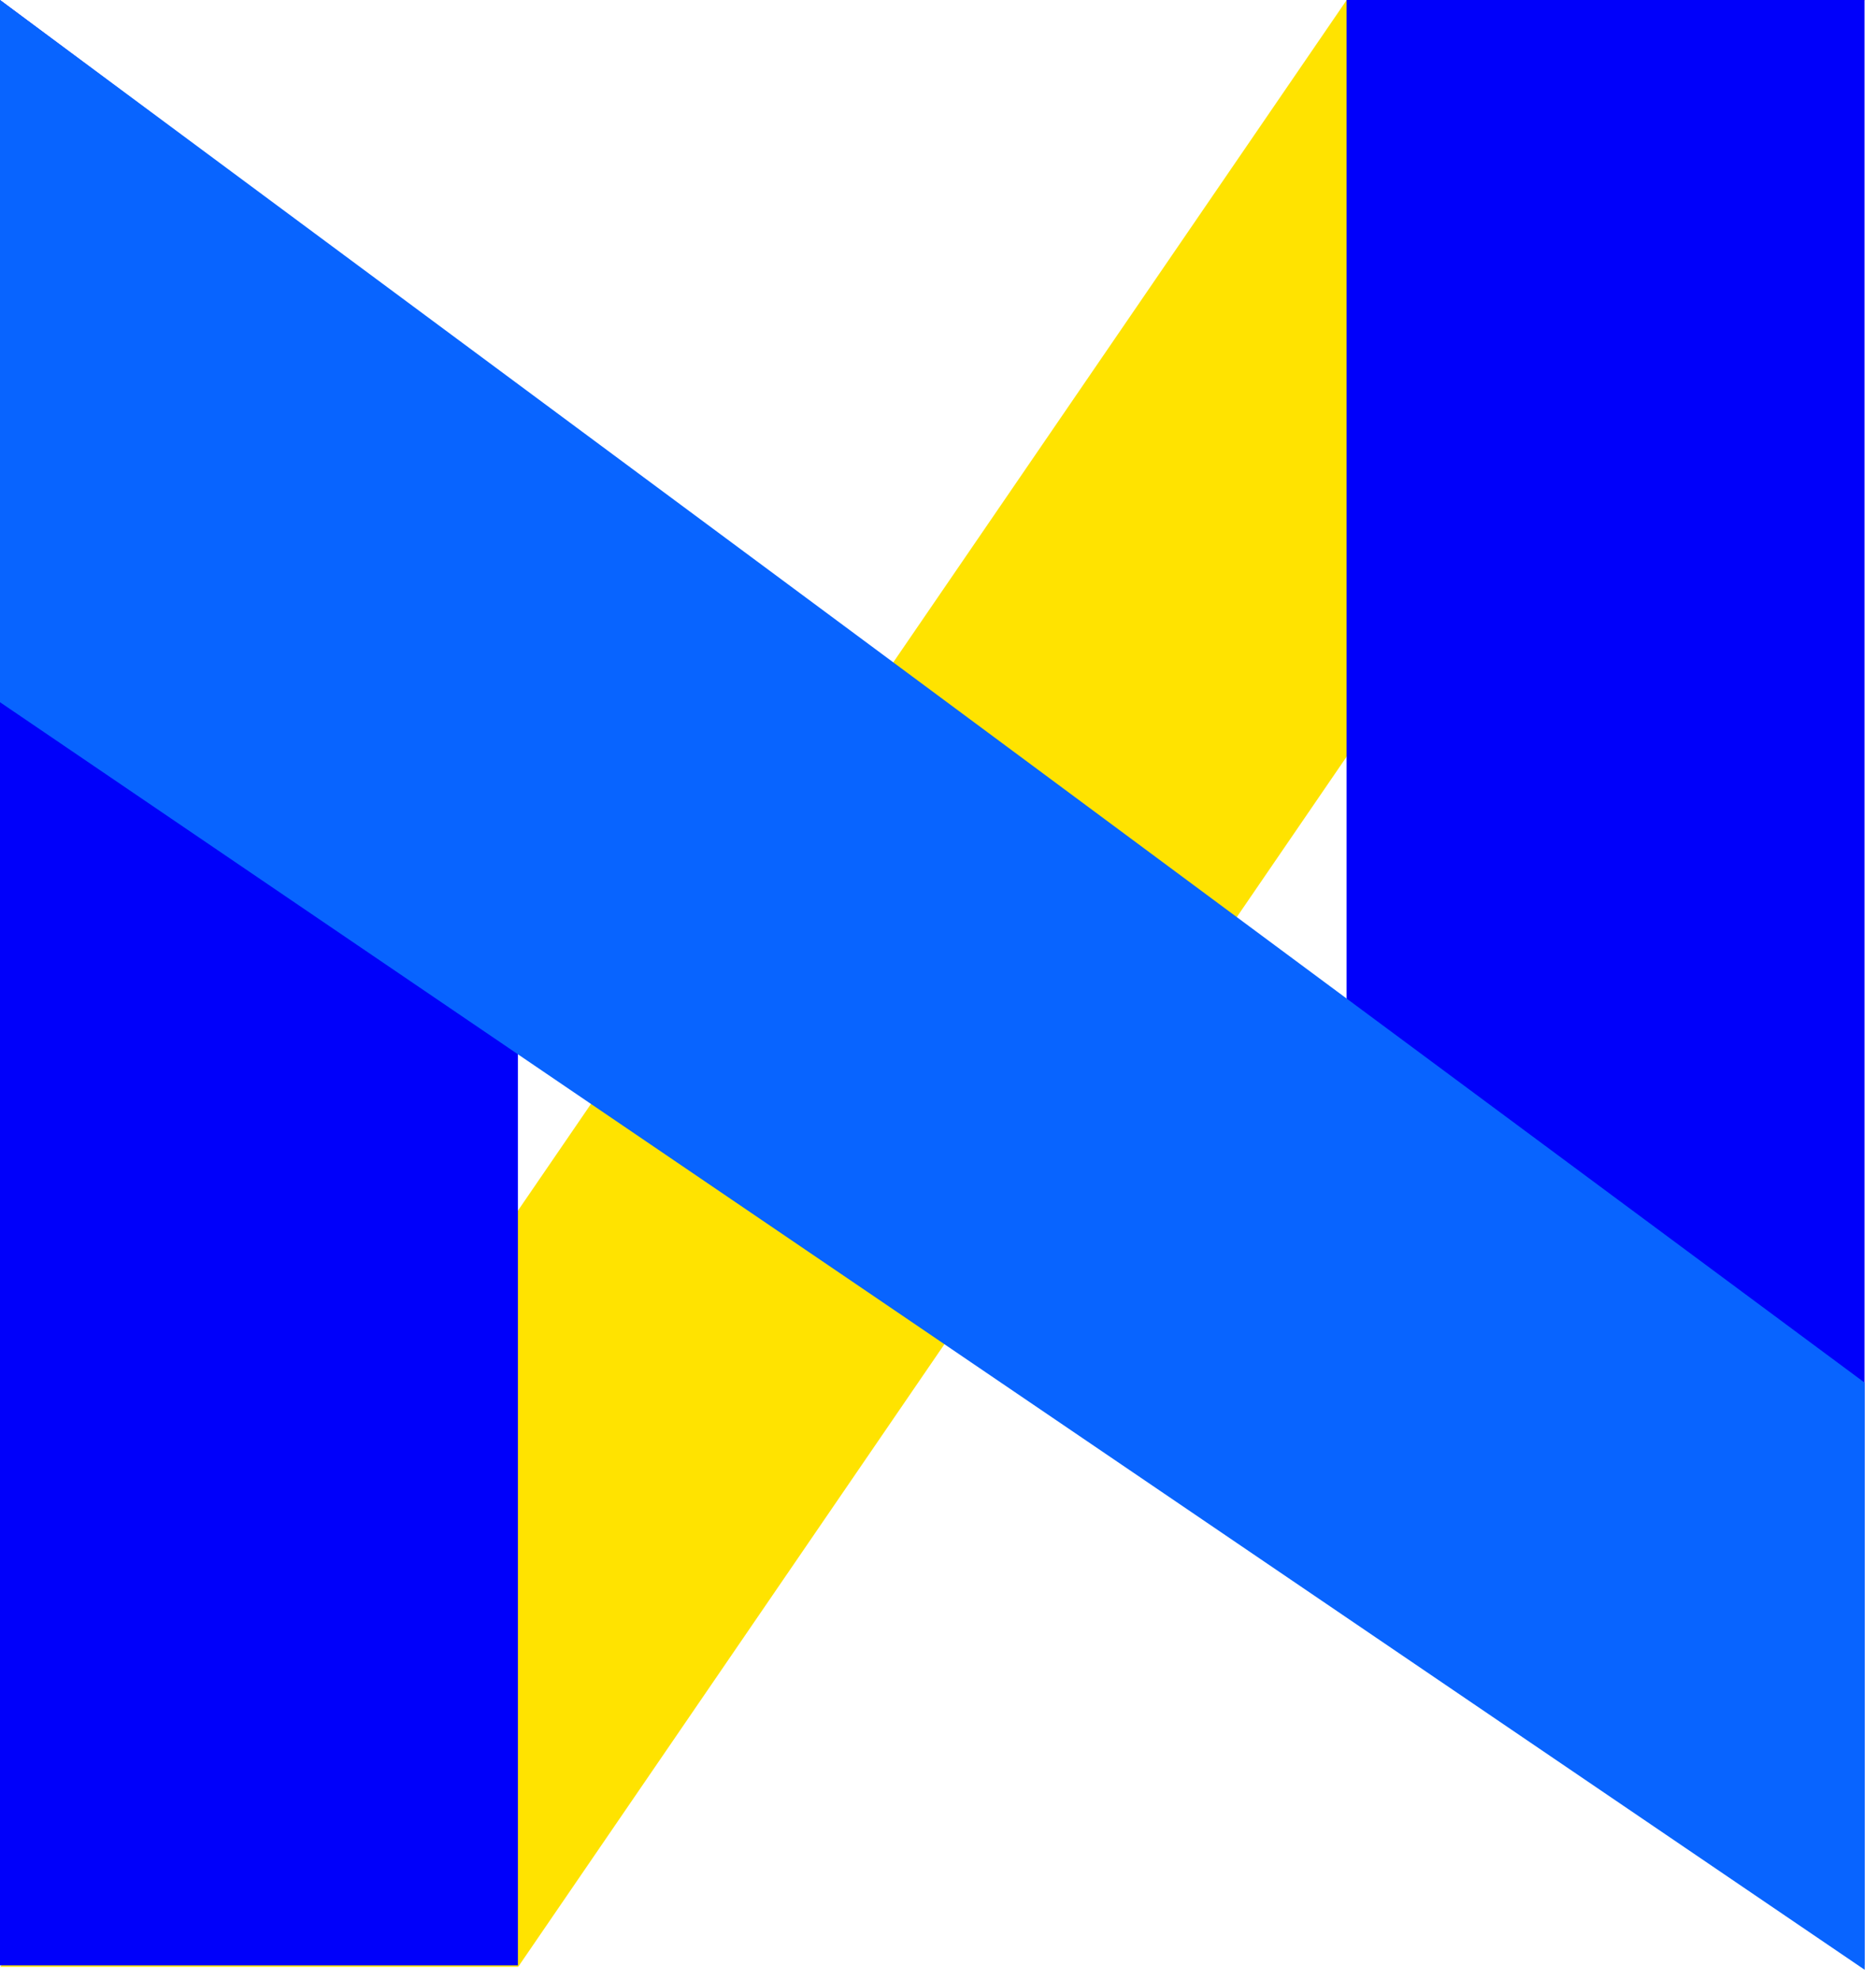 <svg xmlns="http://www.w3.org/2000/svg" width="163" height="172" viewBox="0 0 163 172">
    <g fill="none" fill-rule="evenodd">
        <path fill="#FFE300" d="M117.01.002h45L45.026 170.849h-45z"/>
        <path fill="#0000FA" d="M45 33.524L0 0v170.723h45zM117 137.199l45 33.524V0h-45z"/>
        <path fill="#0864FF" d="M0 0l162.016 120.11v51L0 61z"/>
    </g>
</svg>
